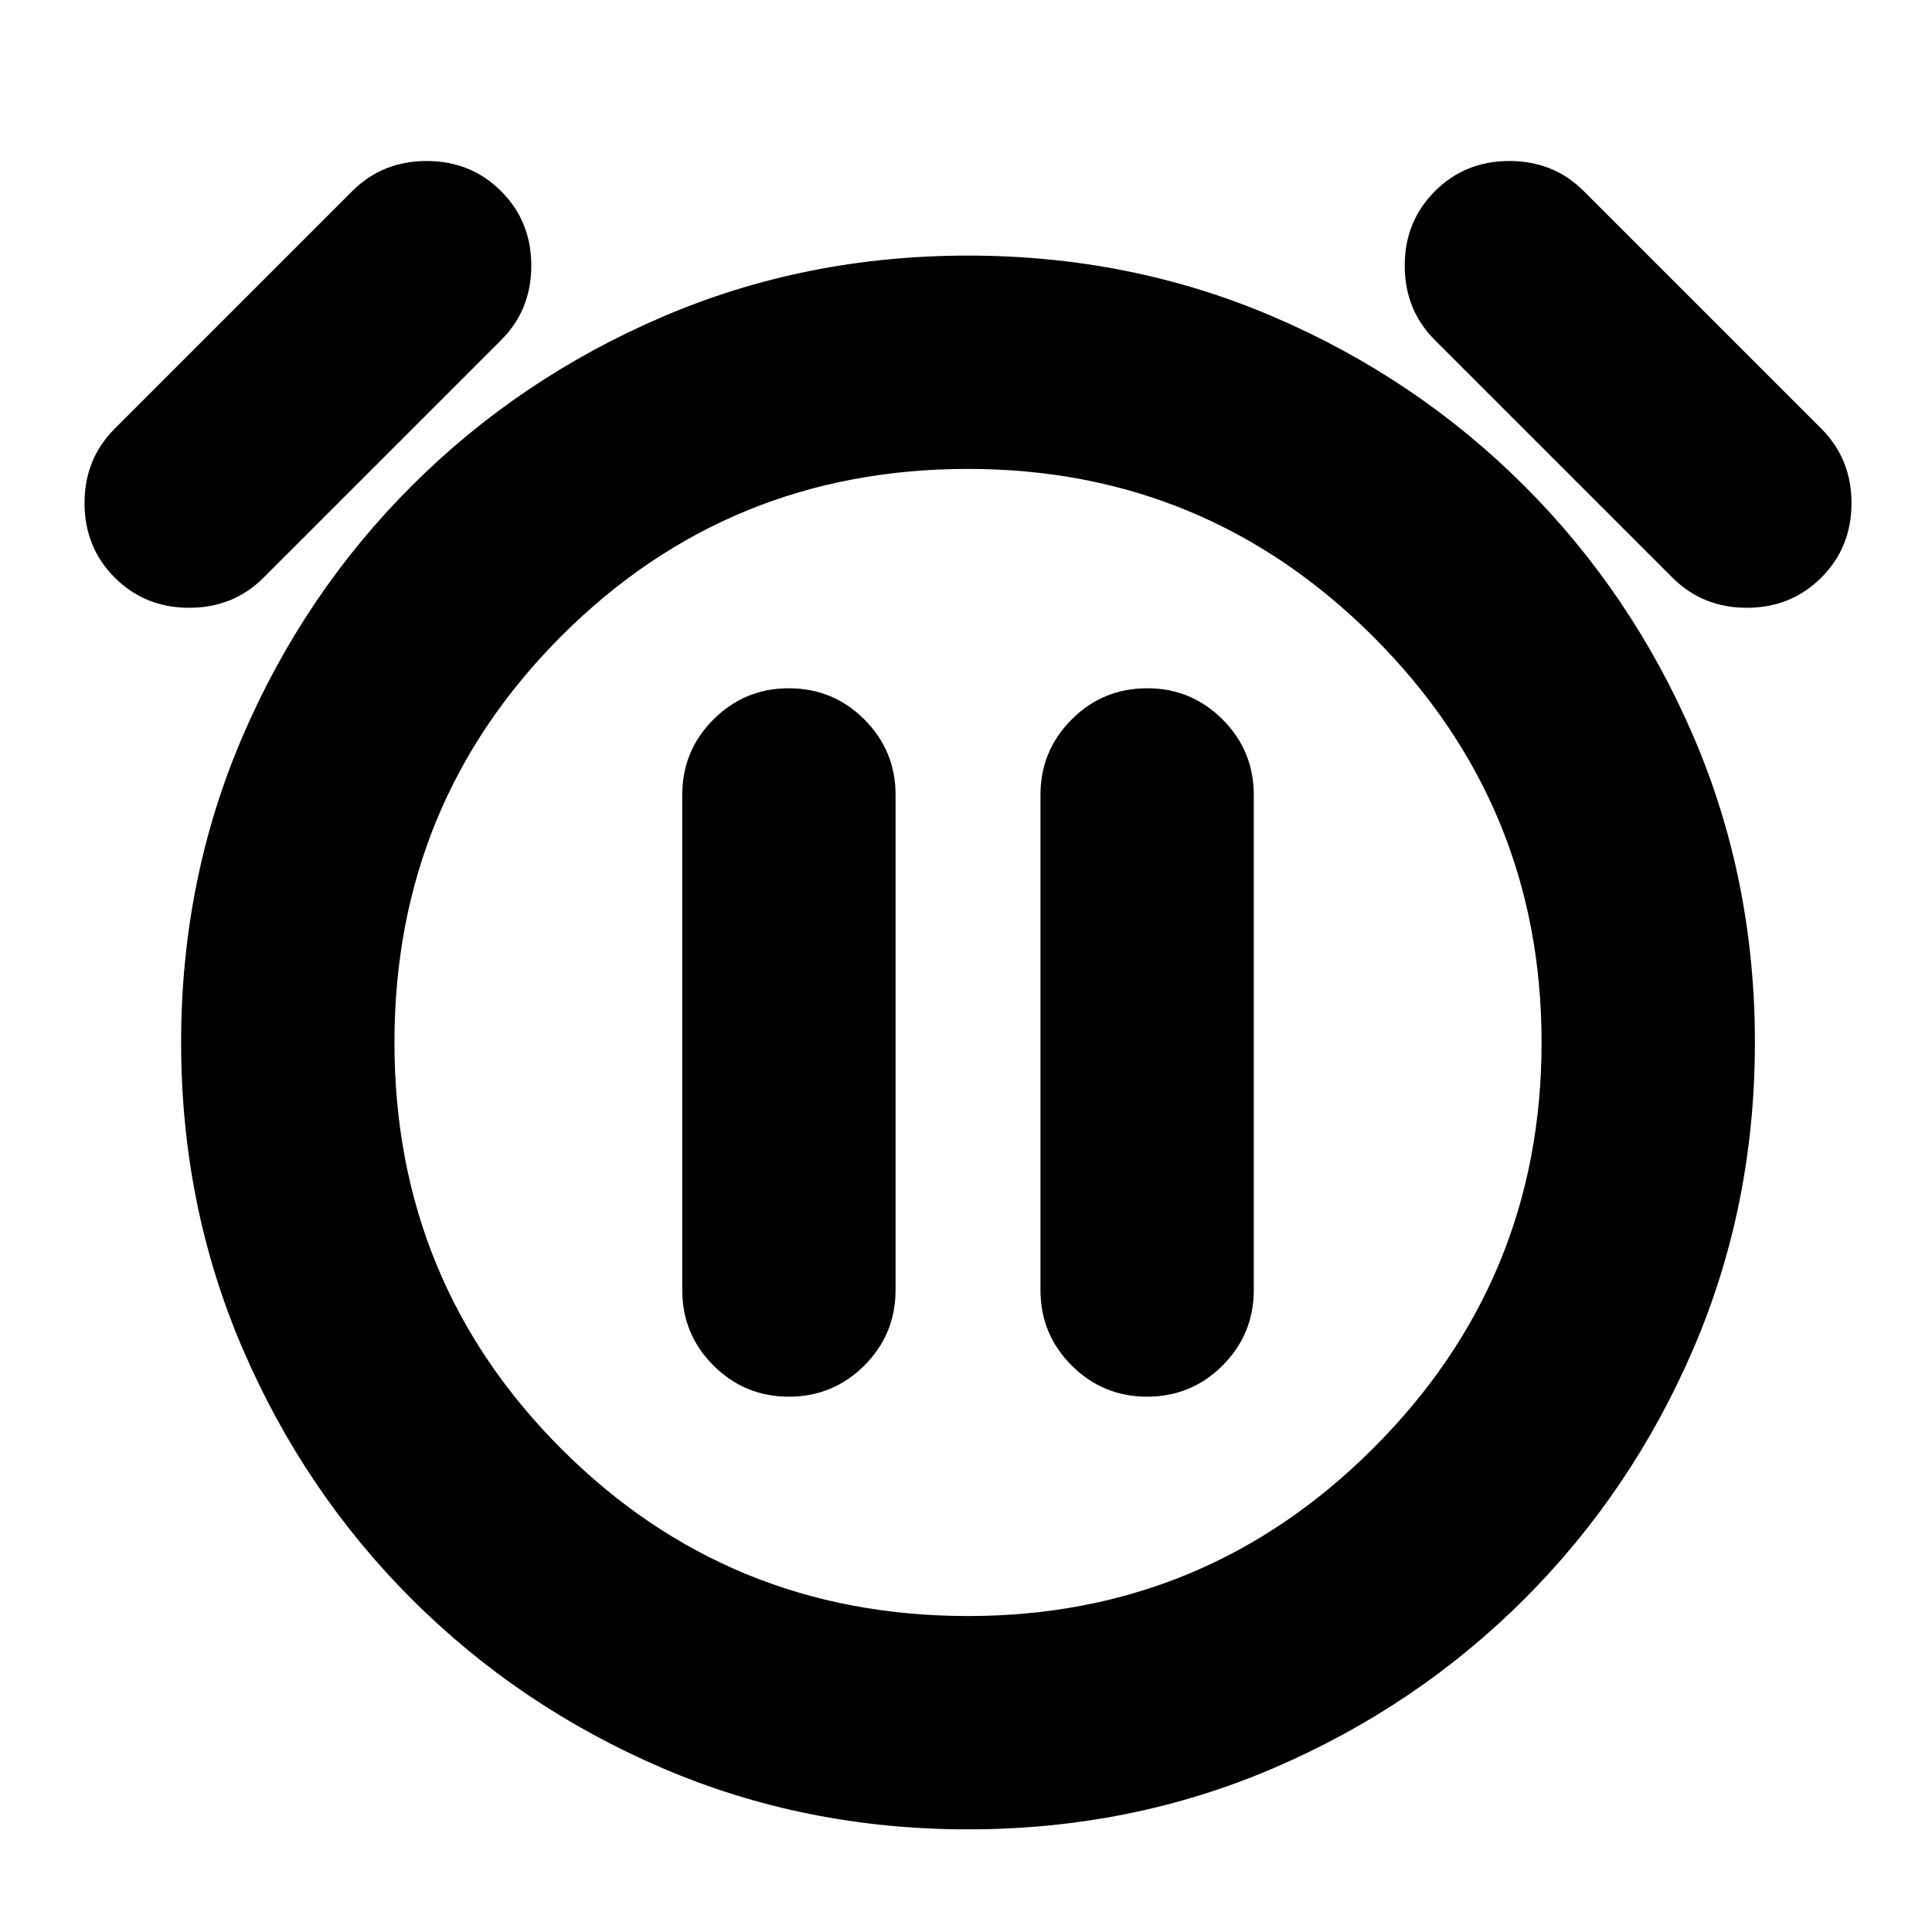 <svg xmlns="http://www.w3.org/2000/svg" height="24" viewBox="0 -960 960 960" width="24"><path d="M392-266q22 0 37.5-15.5T445-319v-246q0-22-15.5-37.5T392-618q-22 0-37.5 15.5T339-565v246q0 22 15.5 37.5T392-266Zm178 0q22 0 37.5-15.5T623-319v-246q0-22-15.5-37.5T570-618q-22 0-37.5 15.5T517-565v246q0 22 15.5 37.5T570-266ZM481-51q-81 0-152-30.5t-124.5-84Q151-219 120.5-290T90-442q0-81 30.5-152t84-124.5Q258-772 329-802.5T481-833q81 0 152 30.5t124.5 84Q811-665 841.5-594T872-442q0 81-30.5 152t-84 124.5Q704-112 633-81.5T481-51Zm0-391ZM57-673q-15-15-15-37t15-37l118-118q15-15 37-15t37 15q15 15 15 37t-15 37L131-673q-15 15-37 15t-37-15Zm848 0q-15 15-37 15t-37-15L713-791q-15-15-15-37t15-37q15-15 37-15t37 15l118 118q15 15 15 37t-15 37ZM481-157q118 0 201.5-83.5T766-442q0-118-83.5-201.5T481-727q-119 0-202 83t-83 202q0 119 83 202t202 83Z"/></svg>